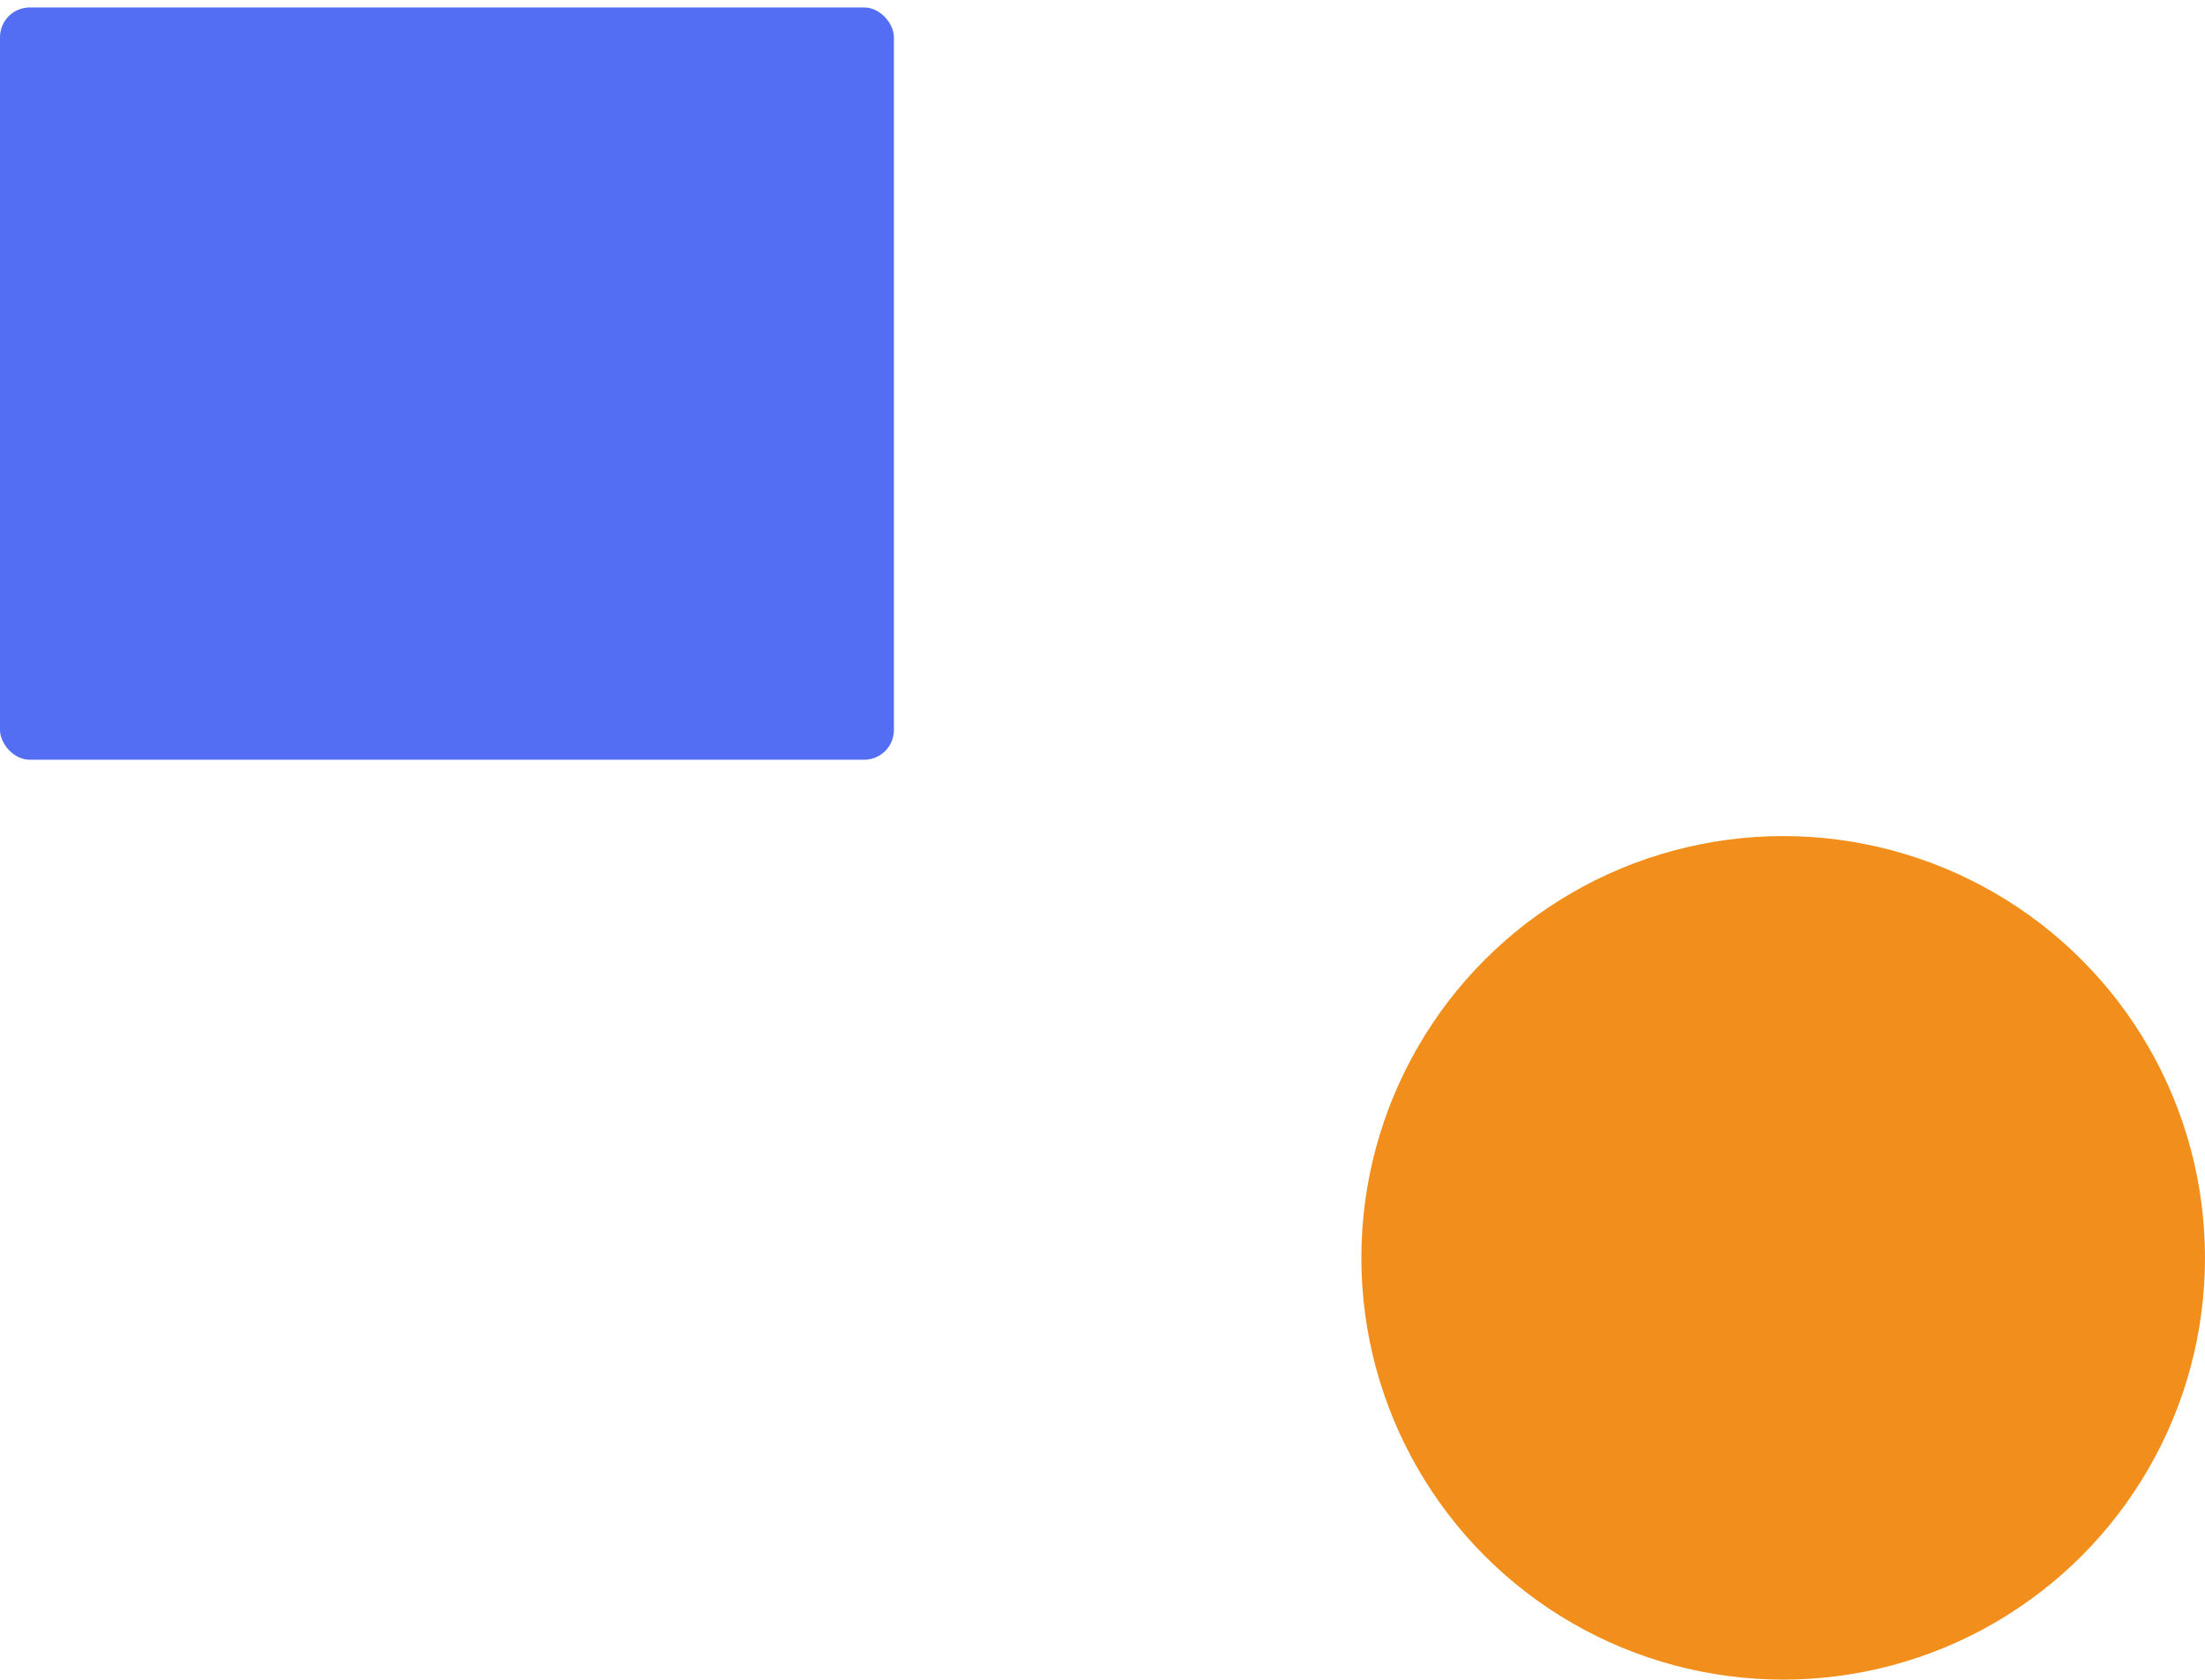 <svg width="1184" height="902" viewBox="0 0 1184 902" fill="none" xmlns="http://www.w3.org/2000/svg">
<circle cx="957.5" cy="675.5" r="226.5" fill="#F28F1C"/>
<g filter="url(#filter0_i_719_56)">
<rect width="480" height="404" rx="16" fill="#546EF3"/>
</g>
<defs>
<filter id="filter0_i_719_56" x="0" y="0" width="480" height="408" filterUnits="userSpaceOnUse" color-interpolation-filters="sRGB">
<feFlood flood-opacity="0" result="BackgroundImageFix"/>
<feBlend mode="normal" in="SourceGraphic" in2="BackgroundImageFix" result="shape"/>
<feColorMatrix in="SourceAlpha" type="matrix" values="0 0 0 0 0 0 0 0 0 0 0 0 0 0 0 0 0 0 127 0" result="hardAlpha"/>
<feOffset dy="4"/>
<feGaussianBlur stdDeviation="2"/>
<feComposite in2="hardAlpha" operator="arithmetic" k2="-1" k3="1"/>
<feColorMatrix type="matrix" values="0 0 0 0 0 0 0 0 0 0 0 0 0 0 0 0 0 0 0.25 0"/>
<feBlend mode="normal" in2="shape" result="effect1_innerShadow_719_56"/>
</filter>
</defs>
</svg>
